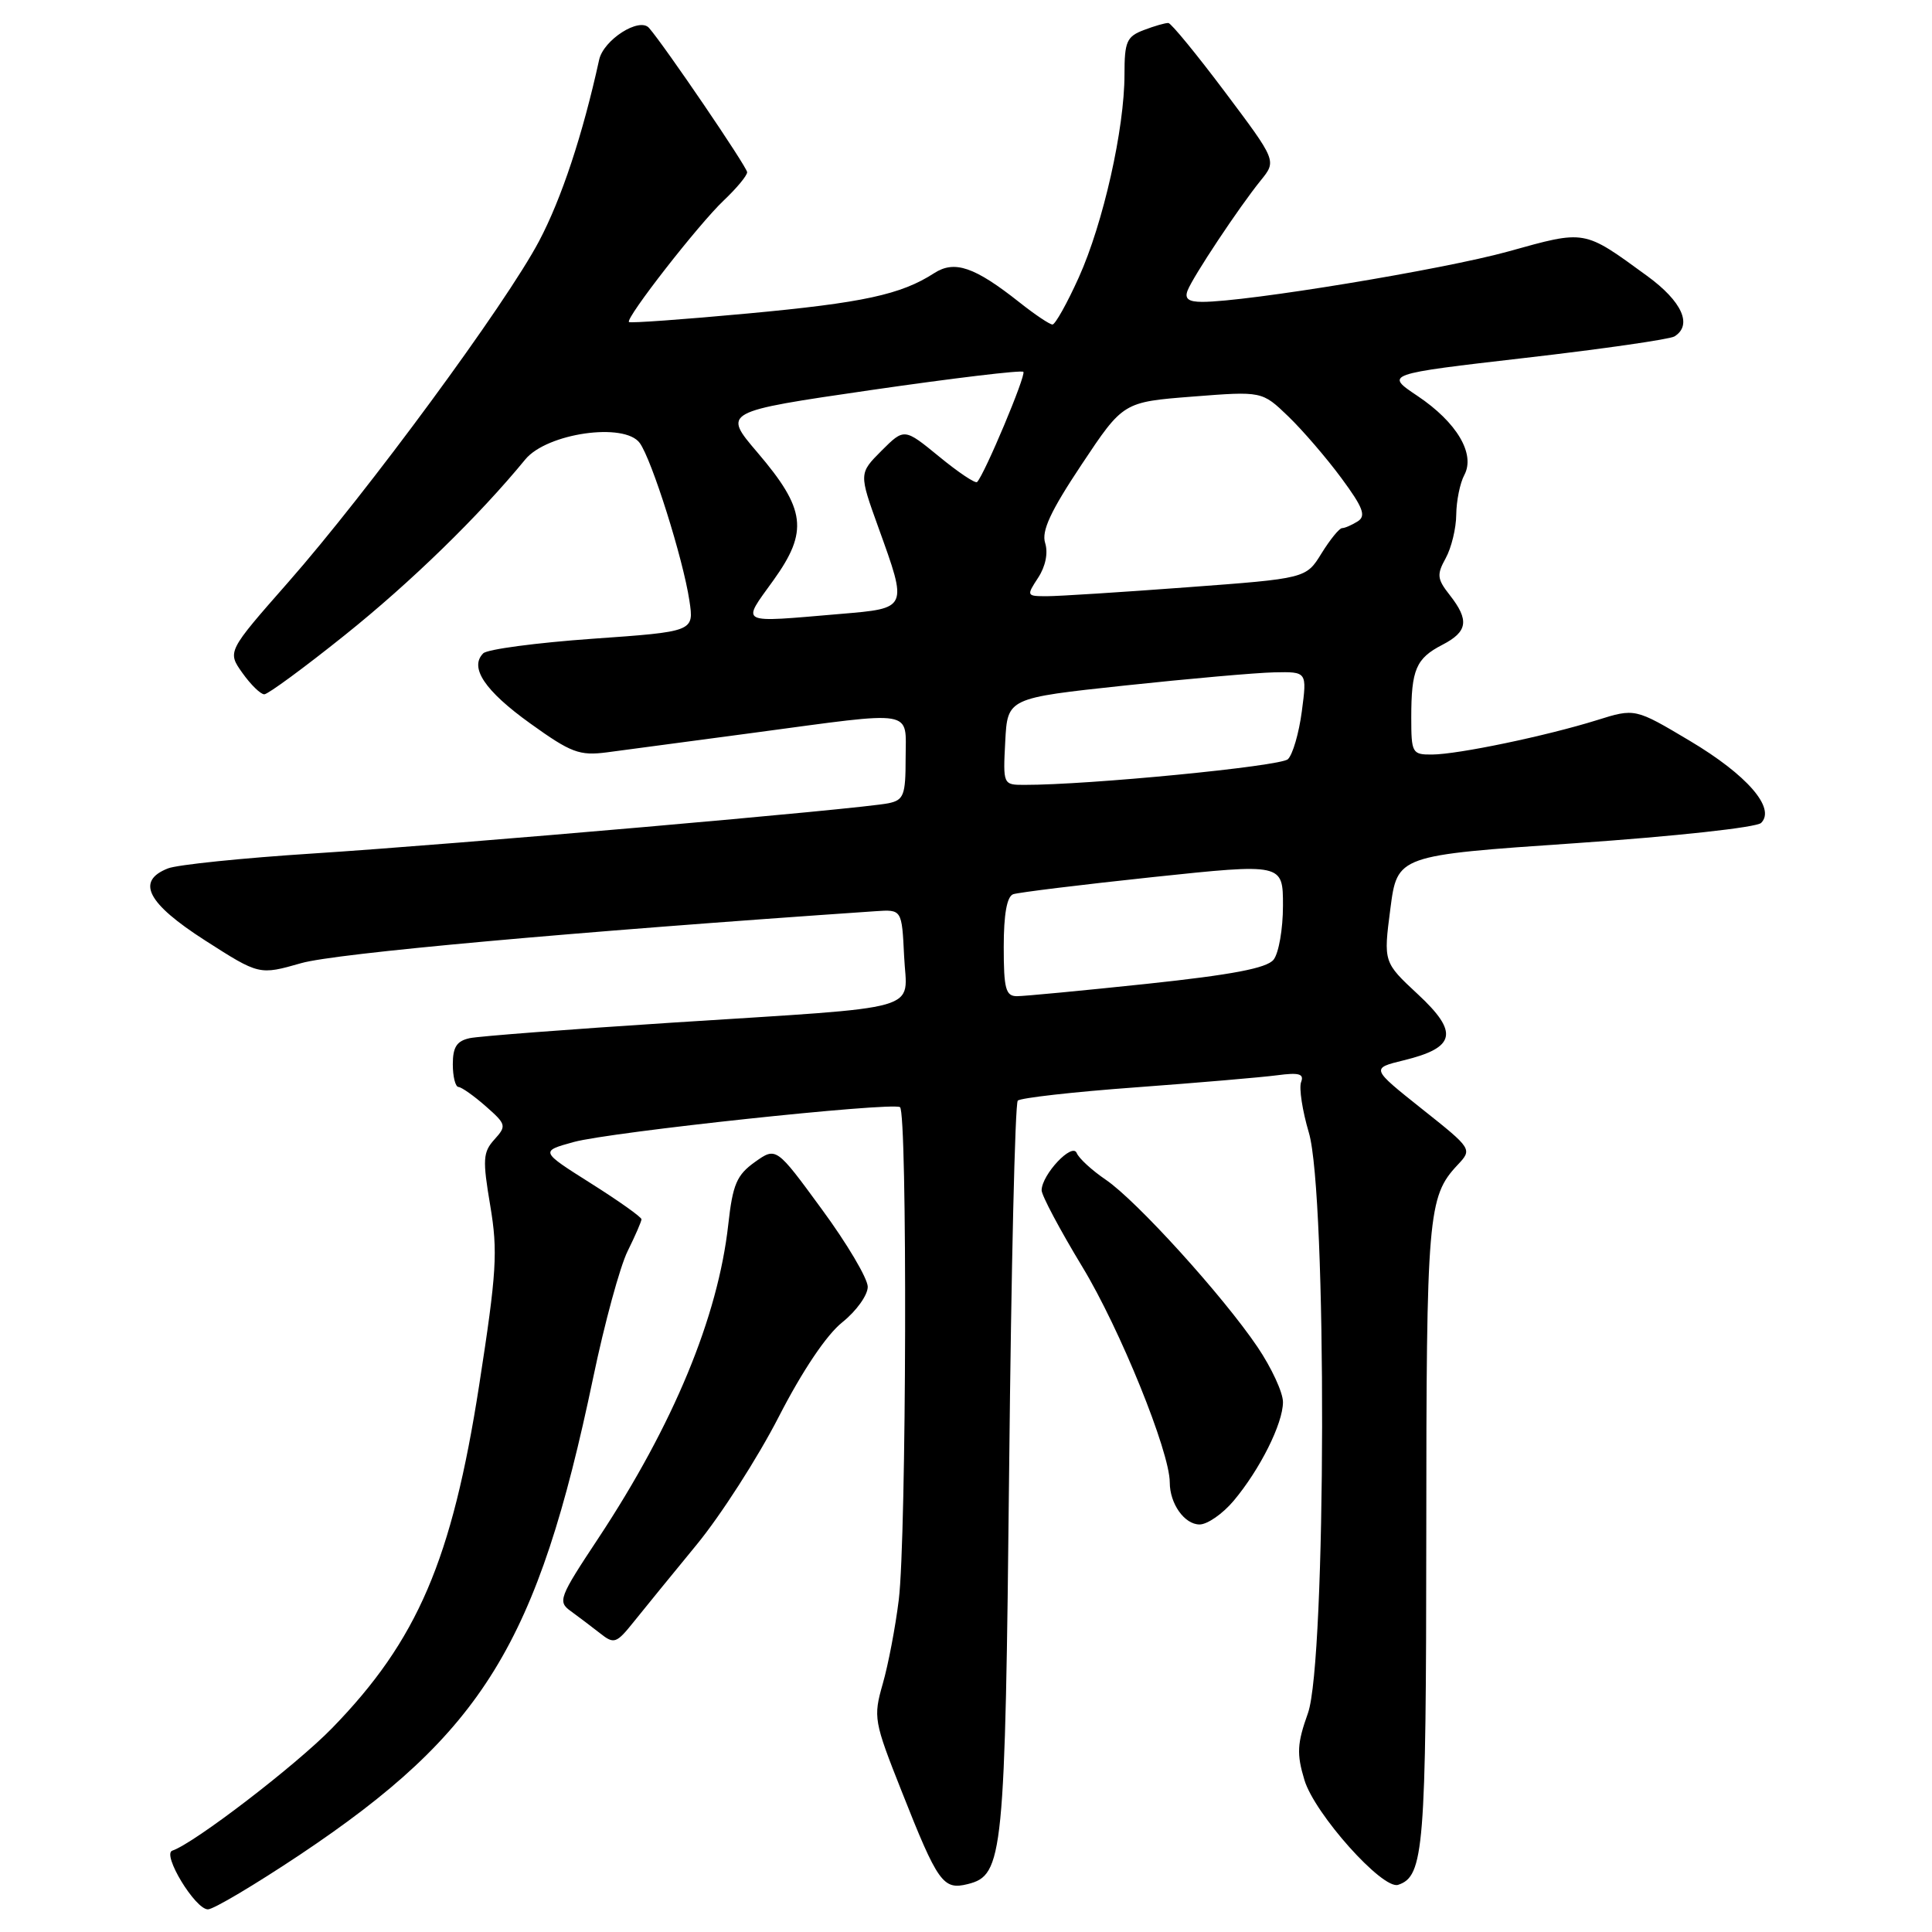 <?xml version="1.0" encoding="UTF-8" standalone="no"?>
<!DOCTYPE svg PUBLIC "-//W3C//DTD SVG 1.1//EN" "http://www.w3.org/Graphics/SVG/1.1/DTD/svg11.dtd" >
<svg xmlns="http://www.w3.org/2000/svg" xmlns:xlink="http://www.w3.org/1999/xlink" version="1.1" viewBox="0 0 256 256">
 <g >
 <path fill="currentColor"
d=" M 39.70 245.79 C 64.01 229.55 71.23 217.80 78.61 182.50 C 80.10 175.35 82.15 167.83 83.16 165.79 C 84.17 163.75 85.00 161.84 85.00 161.56 C 85.00 161.27 81.98 159.12 78.28 156.79 C 71.57 152.55 71.57 152.55 76.03 151.32 C 80.89 149.99 118.03 146.02 119.25 146.70 C 120.25 147.26 120.12 203.73 119.09 212.00 C 118.65 215.57 117.70 220.58 116.97 223.11 C 115.70 227.56 115.79 228.07 119.48 237.37 C 124.27 249.50 124.97 250.47 128.24 249.65 C 132.95 248.47 133.18 246.07 133.72 194.50 C 133.99 168.10 134.50 146.20 134.86 145.84 C 135.21 145.48 142.25 144.68 150.50 144.08 C 158.75 143.47 167.17 142.75 169.22 142.48 C 172.14 142.09 172.83 142.29 172.40 143.39 C 172.11 144.17 172.57 147.18 173.43 150.08 C 175.84 158.19 175.74 220.15 173.31 227.00 C 171.87 231.03 171.80 232.40 172.84 235.85 C 174.18 240.33 183.20 250.43 185.26 249.75 C 188.68 248.62 188.97 245.02 188.99 203.32 C 189.00 160.96 189.20 158.56 193.12 154.38 C 195.11 152.26 195.11 152.26 188.38 146.91 C 181.66 141.56 181.66 141.56 185.99 140.50 C 192.89 138.82 193.33 136.82 187.89 131.76 C 183.31 127.50 183.31 127.50 184.23 120.42 C 185.15 113.34 185.15 113.34 208.72 111.73 C 221.94 110.82 232.76 109.64 233.36 109.04 C 235.32 107.08 231.49 102.68 223.92 98.17 C 216.65 93.84 216.65 93.84 211.58 95.43 C 204.88 97.52 193.20 99.96 189.75 99.98 C 187.12 100.00 187.00 99.78 187.00 95.08 C 187.00 88.72 187.63 87.24 191.12 85.44 C 194.49 83.70 194.71 82.18 192.10 78.85 C 190.42 76.72 190.36 76.14 191.56 73.97 C 192.31 72.61 192.95 70.01 192.96 68.18 C 192.98 66.36 193.46 64.00 194.03 62.94 C 195.52 60.15 193.04 55.96 187.82 52.46 C 183.50 49.57 183.50 49.57 202.12 47.42 C 212.37 46.24 221.25 44.96 221.87 44.58 C 224.30 43.08 222.89 39.94 218.25 36.56 C 209.78 30.39 210.17 30.45 199.82 33.33 C 191.23 35.71 165.21 40.00 159.31 40.00 C 157.48 40.00 156.94 39.59 157.36 38.50 C 158.07 36.66 164.19 27.44 167.06 23.90 C 169.16 21.31 169.16 21.31 162.33 12.21 C 158.57 7.20 155.19 3.08 154.82 3.05 C 154.44 3.02 152.98 3.44 151.57 3.98 C 149.29 4.84 149.00 5.51 149.00 9.87 C 149.00 17.07 146.18 29.59 142.95 36.75 C 141.40 40.19 139.82 43.00 139.46 43.00 C 139.09 43.00 137.12 41.68 135.08 40.06 C 129.14 35.36 126.49 34.45 123.79 36.19 C 119.38 39.04 114.38 40.12 99.07 41.54 C 90.58 42.33 83.50 42.84 83.34 42.67 C 82.85 42.18 92.56 29.72 95.90 26.56 C 97.60 24.95 99.00 23.27 99.00 22.82 C 99.00 22.14 88.08 6.09 86.00 3.70 C 84.72 2.24 79.97 5.27 79.39 7.92 C 77.20 17.90 74.40 26.33 71.43 31.95 C 67.03 40.28 48.71 65.19 38.19 77.15 C 30.11 86.34 30.11 86.34 32.12 89.17 C 33.23 90.73 34.53 92.00 35.02 92.00 C 35.50 92.00 40.31 88.47 45.70 84.15 C 54.43 77.16 63.43 68.40 69.61 60.87 C 72.47 57.40 82.74 55.92 84.77 58.70 C 86.36 60.88 90.52 74.05 91.35 79.59 C 91.97 83.69 91.97 83.69 78.49 84.64 C 71.07 85.17 64.57 86.03 64.03 86.57 C 62.16 88.44 64.24 91.54 70.26 95.86 C 75.67 99.75 76.78 100.16 80.42 99.69 C 82.66 99.39 91.47 98.22 100.00 97.08 C 121.59 94.19 120.00 93.92 120.00 100.48 C 120.00 105.36 119.75 106.01 117.75 106.43 C 114.22 107.18 60.35 111.88 41.50 113.09 C 32.15 113.69 23.49 114.58 22.25 115.07 C 17.98 116.75 19.50 119.69 27.17 124.61 C 34.35 129.21 34.35 129.21 39.92 127.62 C 44.46 126.32 75.63 123.50 116.00 120.74 C 119.50 120.50 119.50 120.50 119.80 126.70 C 120.15 134.17 123.17 133.31 89.00 135.51 C 75.53 136.38 63.49 137.30 62.25 137.56 C 60.53 137.93 60.00 138.73 60.00 141.02 C 60.00 142.66 60.34 144.01 60.75 144.03 C 61.16 144.05 62.79 145.20 64.36 146.58 C 67.09 148.98 67.14 149.19 65.51 150.99 C 63.99 152.67 63.93 153.65 64.96 159.75 C 65.98 165.83 65.82 168.54 63.49 183.56 C 59.89 206.71 55.32 217.36 44.00 228.99 C 39.19 233.93 25.72 244.26 22.83 245.22 C 21.43 245.69 25.86 253.00 27.55 253.00 C 28.29 253.00 33.75 249.75 39.70 245.79 Z  M 92.30 204.69 C 95.49 200.81 100.38 193.20 103.17 187.77 C 106.32 181.63 109.52 176.87 111.62 175.20 C 113.48 173.71 114.99 171.60 114.98 170.50 C 114.97 169.40 112.24 164.78 108.90 160.24 C 102.85 151.97 102.85 151.97 100.02 153.98 C 97.62 155.70 97.09 156.93 96.50 162.25 C 95.14 174.50 89.24 188.76 79.28 203.83 C 74.07 211.70 73.87 212.22 75.64 213.49 C 76.66 214.23 78.40 215.55 79.50 216.41 C 81.37 217.89 81.66 217.79 84.00 214.87 C 85.38 213.15 89.11 208.57 92.30 204.69 Z  M 163.46 198.87 C 166.96 194.70 170.00 188.62 170.00 185.78 C 170.00 184.51 168.48 181.23 166.63 178.49 C 162.05 171.71 150.60 159.09 146.52 156.32 C 144.68 155.07 142.95 153.48 142.67 152.78 C 142.08 151.34 138.06 155.62 138.02 157.71 C 138.01 158.38 140.44 162.95 143.42 167.87 C 148.40 176.08 155.00 192.36 155.00 196.43 C 155.00 199.25 156.95 202.00 158.95 202.00 C 159.98 202.00 162.01 200.59 163.46 198.87 Z  M 133.00 125.47 C 133.00 121.15 133.42 118.79 134.25 118.49 C 134.94 118.25 143.26 117.23 152.75 116.22 C 170.00 114.40 170.00 114.40 170.00 120.01 C 170.00 123.09 169.44 126.31 168.75 127.17 C 167.84 128.29 163.27 129.16 152.00 130.36 C 143.47 131.26 135.71 132.00 134.75 132.00 C 133.26 132.00 133.00 131.02 133.00 125.47 Z  M 133.20 98.25 C 133.50 92.50 133.50 92.50 149.00 90.84 C 157.53 89.93 166.45 89.14 168.84 89.09 C 173.19 89.00 173.19 89.00 172.50 94.25 C 172.12 97.14 171.29 100.00 170.65 100.60 C 169.67 101.54 144.22 104.02 135.70 104.00 C 132.92 104.00 132.90 103.95 133.20 98.25 Z  M 102.49 76.88 C 107.14 70.40 106.77 67.46 100.36 59.95 C 95.75 54.55 95.75 54.55 115.45 51.68 C 126.29 50.11 135.35 49.02 135.60 49.27 C 136.00 49.67 130.45 62.88 129.47 63.87 C 129.24 64.10 126.97 62.58 124.44 60.50 C 119.82 56.72 119.82 56.72 116.81 59.72 C 113.81 62.73 113.81 62.73 116.40 69.92 C 120.29 80.70 120.34 80.59 111.35 81.35 C 97.64 82.51 98.23 82.81 102.49 76.88 Z  M 137.56 76.55 C 138.54 75.05 138.90 73.27 138.49 71.96 C 137.98 70.37 139.20 67.74 143.32 61.55 C 148.83 53.27 148.83 53.27 158.03 52.55 C 167.23 51.83 167.23 51.83 170.70 55.17 C 172.60 57.00 175.77 60.68 177.74 63.35 C 180.62 67.25 181.04 68.36 179.91 69.08 C 179.13 69.57 178.20 69.98 177.83 69.98 C 177.46 69.99 176.24 71.50 175.11 73.32 C 173.06 76.65 173.06 76.65 157.28 77.82 C 148.60 78.47 140.25 79.00 138.73 79.00 C 136.01 79.00 135.99 78.95 137.56 76.55 Z "/>
</g>
</svg>